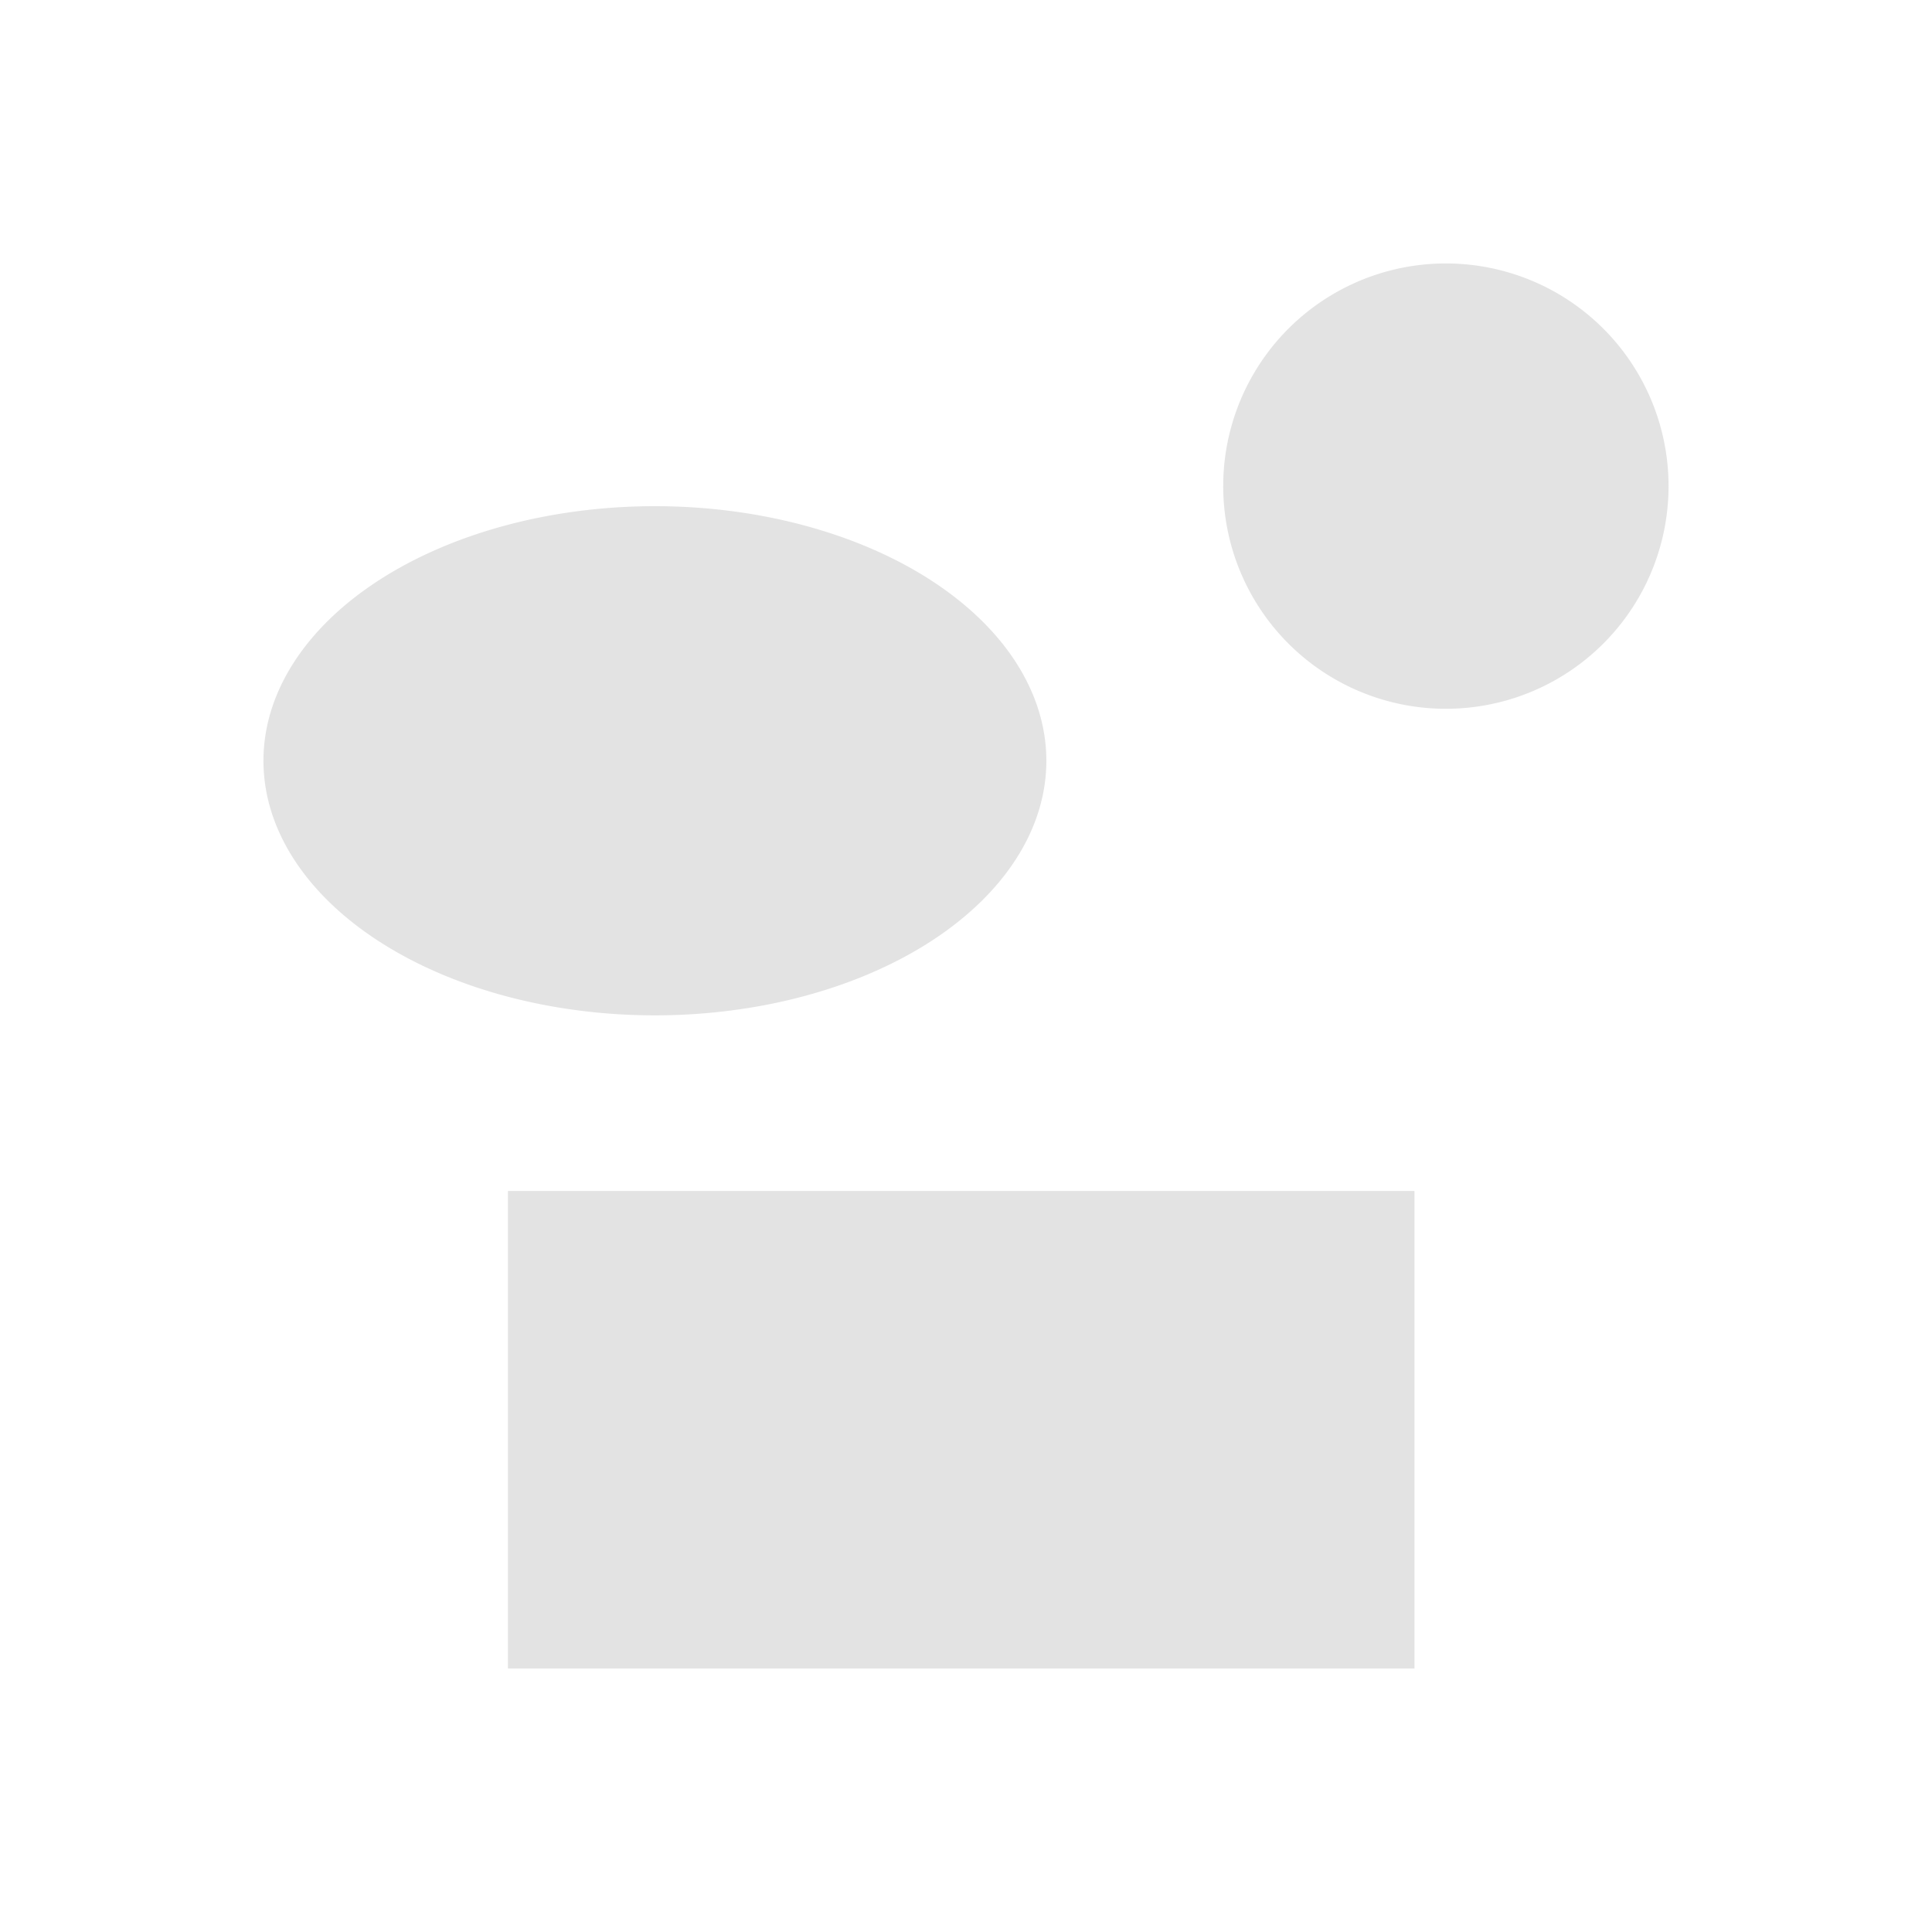 <?xml version="1.0" encoding="UTF-8" standalone="no"?>
<!-- Created with Inkscape (http://www.inkscape.org/) -->

<svg
   xmlns:dc="http://purl.org/dc/elements/1.1/"
   xmlns:cc="http://creativecommons.org/ns#"
   xmlns:rdf="http://www.w3.org/1999/02/22-rdf-syntax-ns#"
   xmlns:svg="http://www.w3.org/2000/svg"
   xmlns="http://www.w3.org/2000/svg"
   xmlns:sodipodi="http://sodipodi.sourceforge.net/DTD/sodipodi-0.dtd"
   xmlns:inkscape="http://www.inkscape.org/namespaces/inkscape"
   width="22"
   height="22"
   viewBox="0 0 22 22"
   version="1.1"
   id="main"
   inkscape:version="0.92+devel (980bacf4fd, 2017-09-27, custom)"
   sodipodi:docname="kstars_deepsky.svg">
  <defs
     id="ol-defs" />
  <sodipodi:namedview
     id="base"
     pagecolor="#002466"
     bordercolor="#ffffff"
     borderopacity="0.30"
     inkscape:pageopacity="1"
     inkscape:pageshadow="0"
     inkscape:zoom="13.140625"
     inkscape:document-units="px"
     inkscape:current-layer="main"
     inkscape:document-rotation="0"
     showgrid="false"
     inkscape:showpageshadow="false"
     borderlayer="true"
     inkscape:window-width="1920"
     inkscape:window-height="1017"
     inkscape:window-x="0"
     inkscape:window-y="34"
     inkscape:window-maximized="1"
     units="px"
     inkscape:cx="6.5947884"
     inkscape:cy="8.0269054" />
  <g
     id="g824"
     inkscape:label="#kstars_deepsky"
     style="stroke:none">
    <path
       style="fill:none;stroke:none;stroke-width:1"
       d="M 0,0 H 22 V 22 H 0 Z"
       id="boundary"
       inkscape:label="#boundary"
       inkscape:connector-curvature="0" />
    <path
       inkscape:label="#"
       inkscape:connector-curvature="0"
       id="path812"
       d="M 16.464,3 A 2.535,2.535 0 0 0 13.929,5.536 2.535,2.535 0 0 0 16.464,8.071 2.535,2.535 0 0 0 19,5.536 2.535,2.535 0 0 0 16.464,3 Z M 7.457,5.764 A 4.458,2.899 0 0 0 3,8.663 4.458,2.899 0 0 0 7.457,11.562 4.458,2.899 0 0 0 11.915,8.663 4.458,2.899 0 0 0 7.457,5.764 Z M 5.784,13.562 V 19 H 16.107 v -5.438 z"
       style="opacity:0.6;fill:#d0d0d0;stroke-width:0.981;stroke-linecap:round;stroke-dashoffset:0.153;stroke:none" />
  </g>
</svg>

